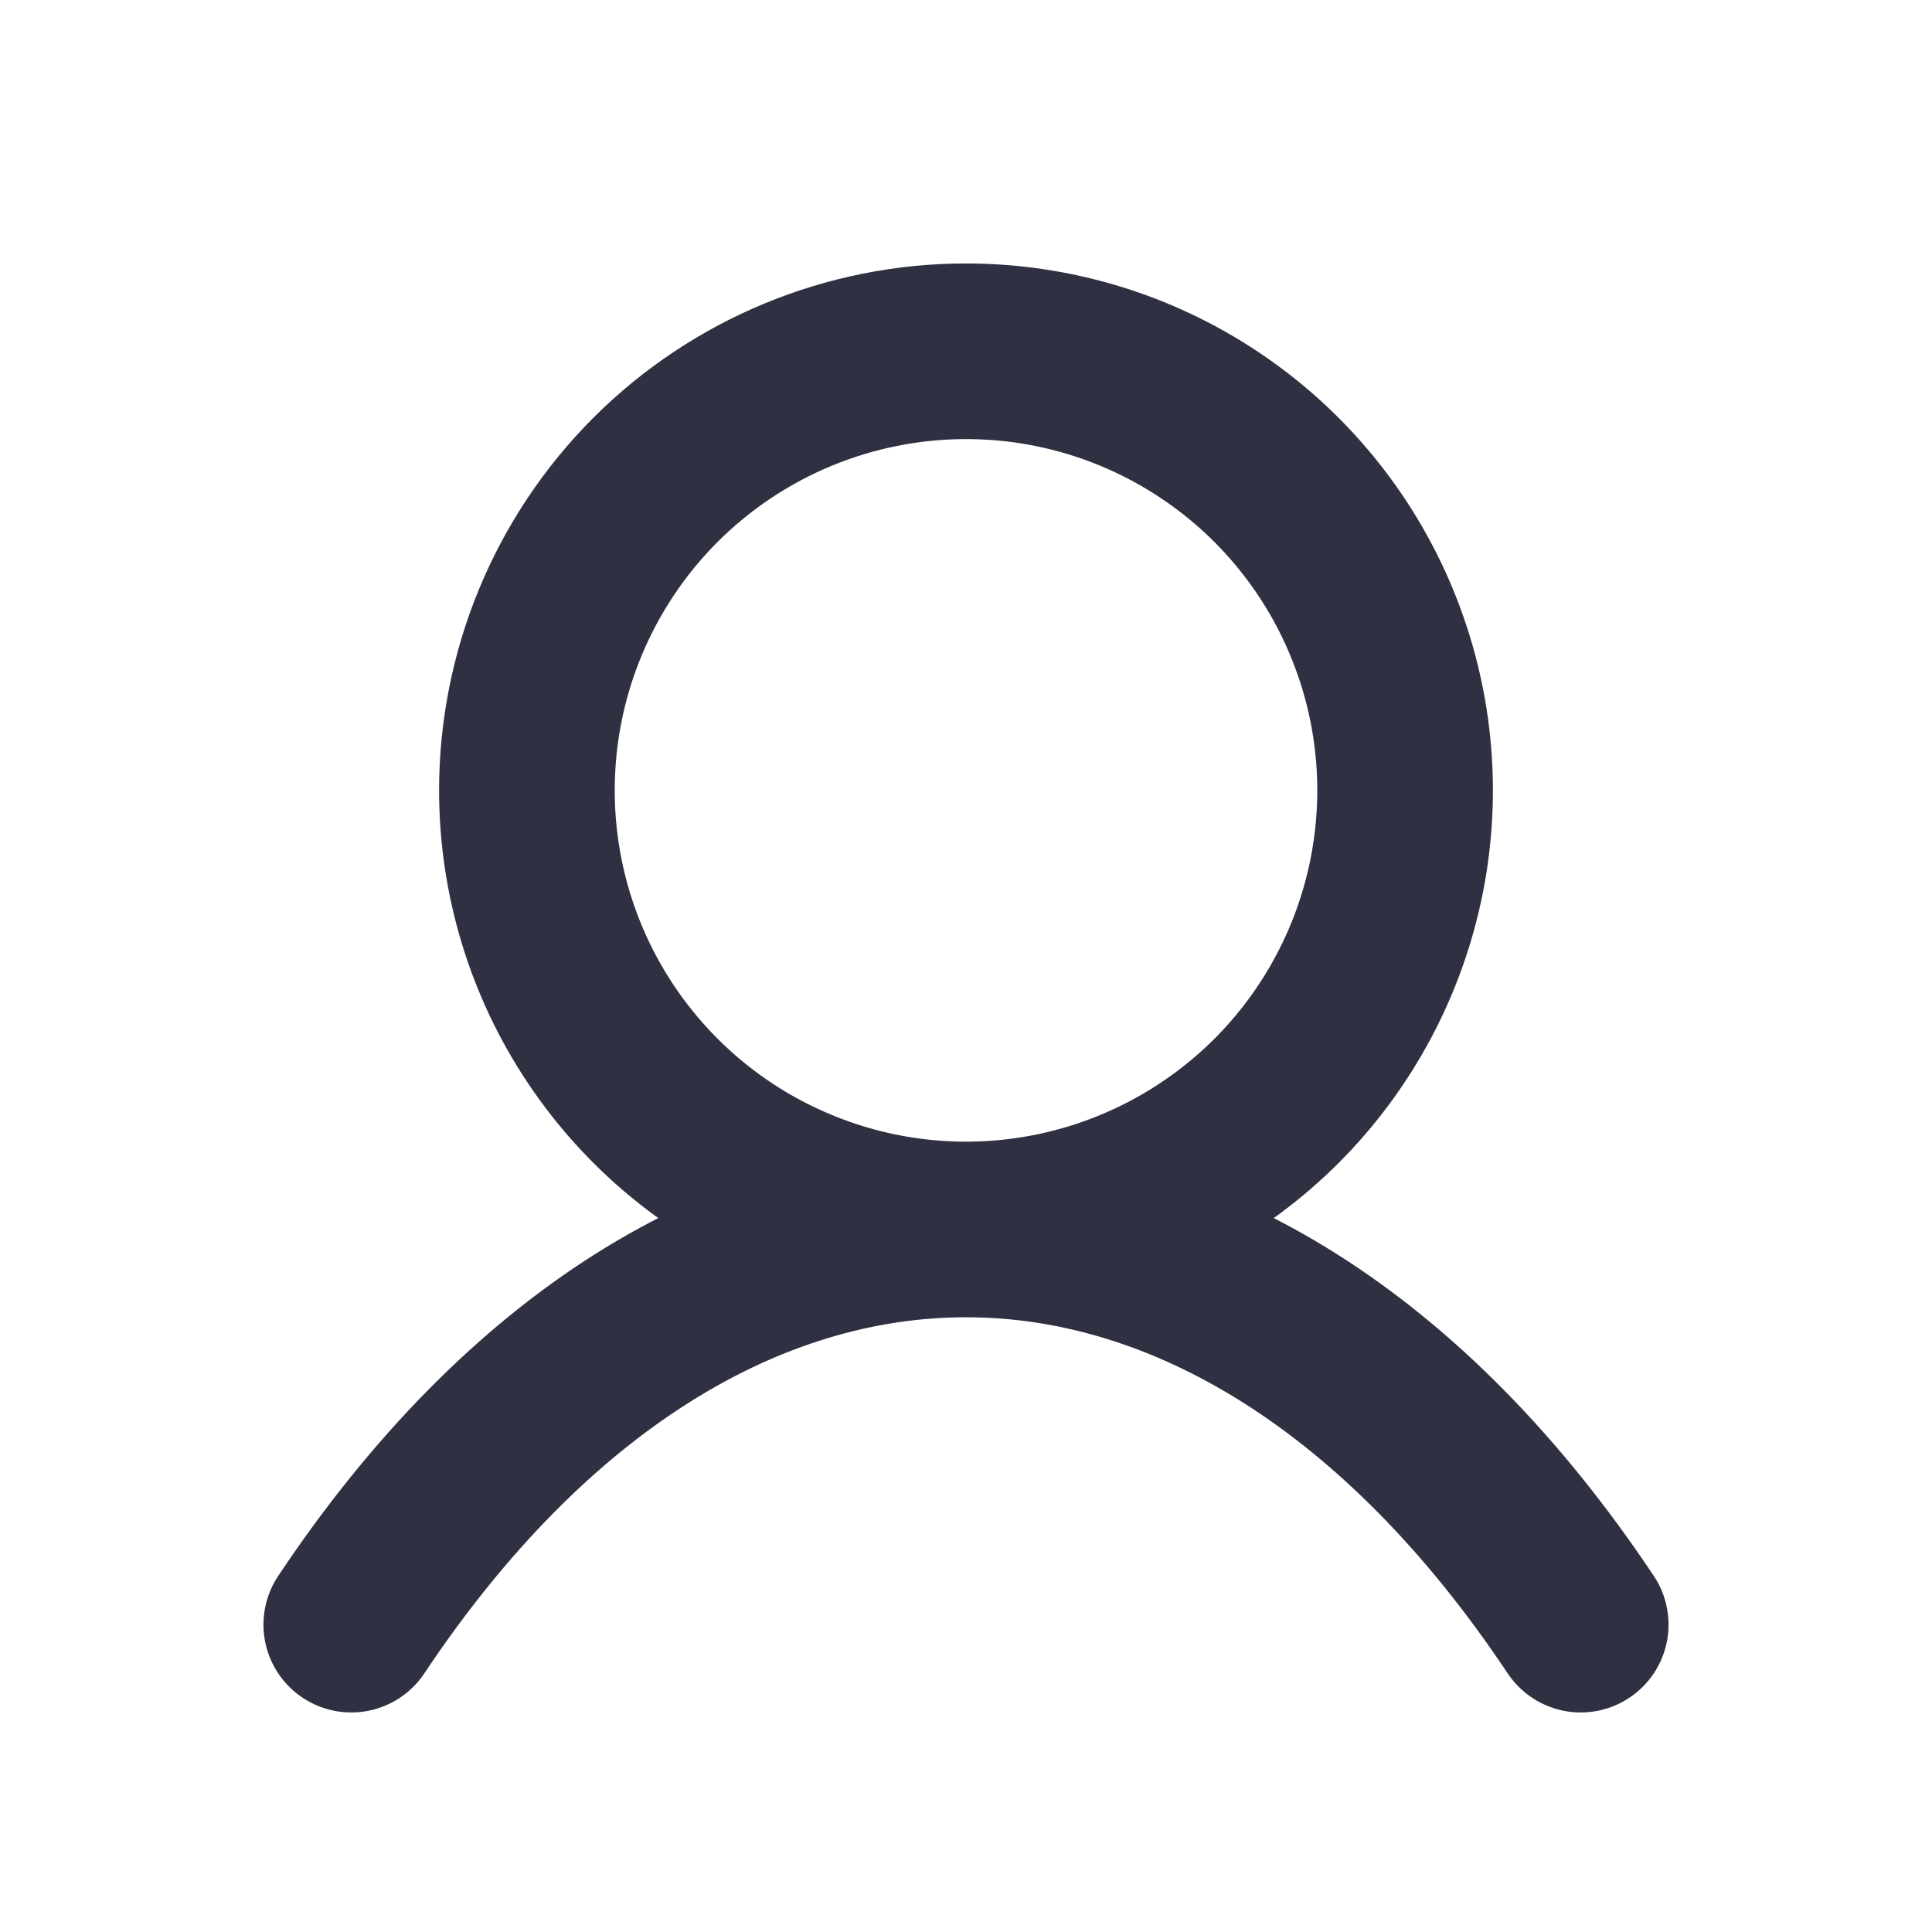 <svg width="22" height="22" viewBox="0 0 22 22" fill="none" xmlns="http://www.w3.org/2000/svg">
<path d="M4 18.5C8 12.5 14 12.5 18 18.5M11 4C11.989 4 12.956 4.293 13.778 4.843C14.6 5.392 15.241 6.173 15.619 7.087C15.998 8 16.097 9.006 15.904 9.975C15.711 10.945 15.235 11.836 14.536 12.536C13.836 13.235 12.945 13.711 11.976 13.904C11.005 14.097 10 13.998 9.087 13.619C8.173 13.241 7.392 12.6 6.843 11.778C6.293 10.956 6 9.989 6 9C6 7.674 6.527 6.402 7.464 5.464C8.402 4.527 9.674 4 11 4Z" stroke="#2F3142" stroke-width="2" stroke-linecap="round"/>
</svg>
